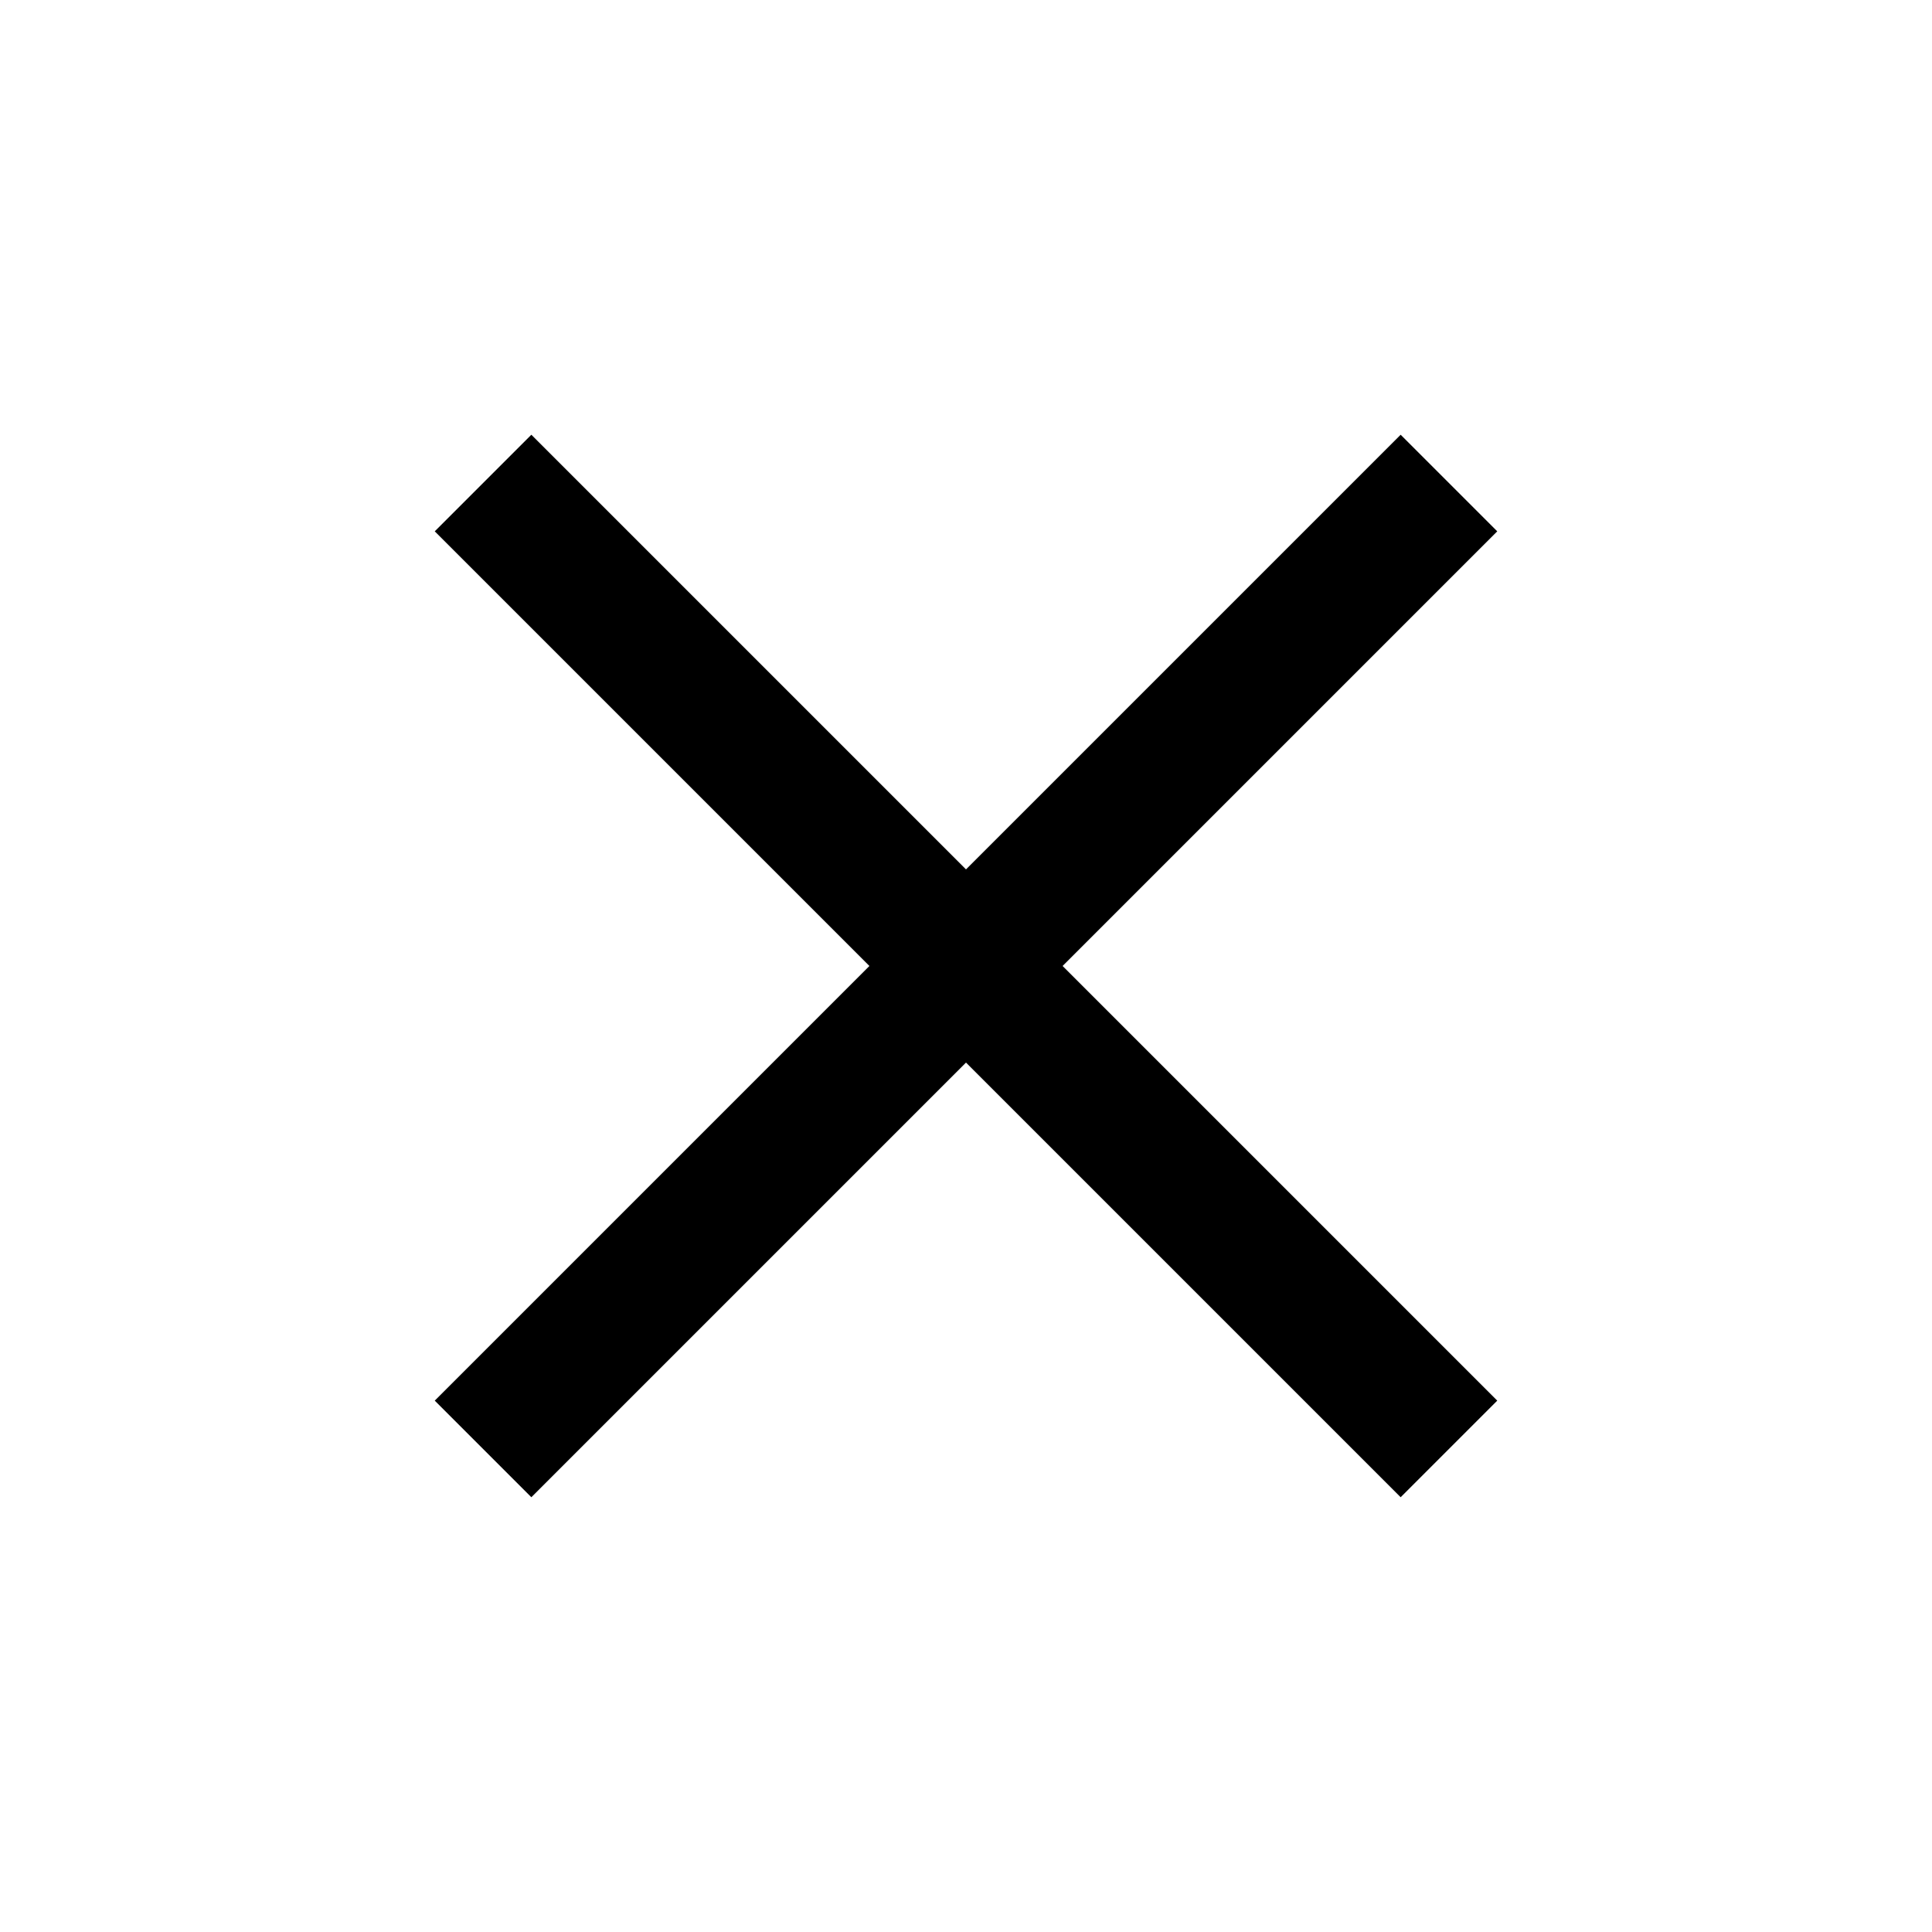 <svg xmlns="http://www.w3.org/2000/svg" width="28.287" height="28.289" viewBox="0 0 28.287 28.289">
  <g id="btn_apply_close" data-name="btn apply close" transform="translate(-1659.999 -90)">
    <path id="합치기_18" data-name="합치기 18" d="M22858,22134v-9h-9v-2h9v-9h2v9h9v2h-9v9Z" transform="translate(1154.419 -31703.641) rotate(45)"/>
  </g>
</svg>
